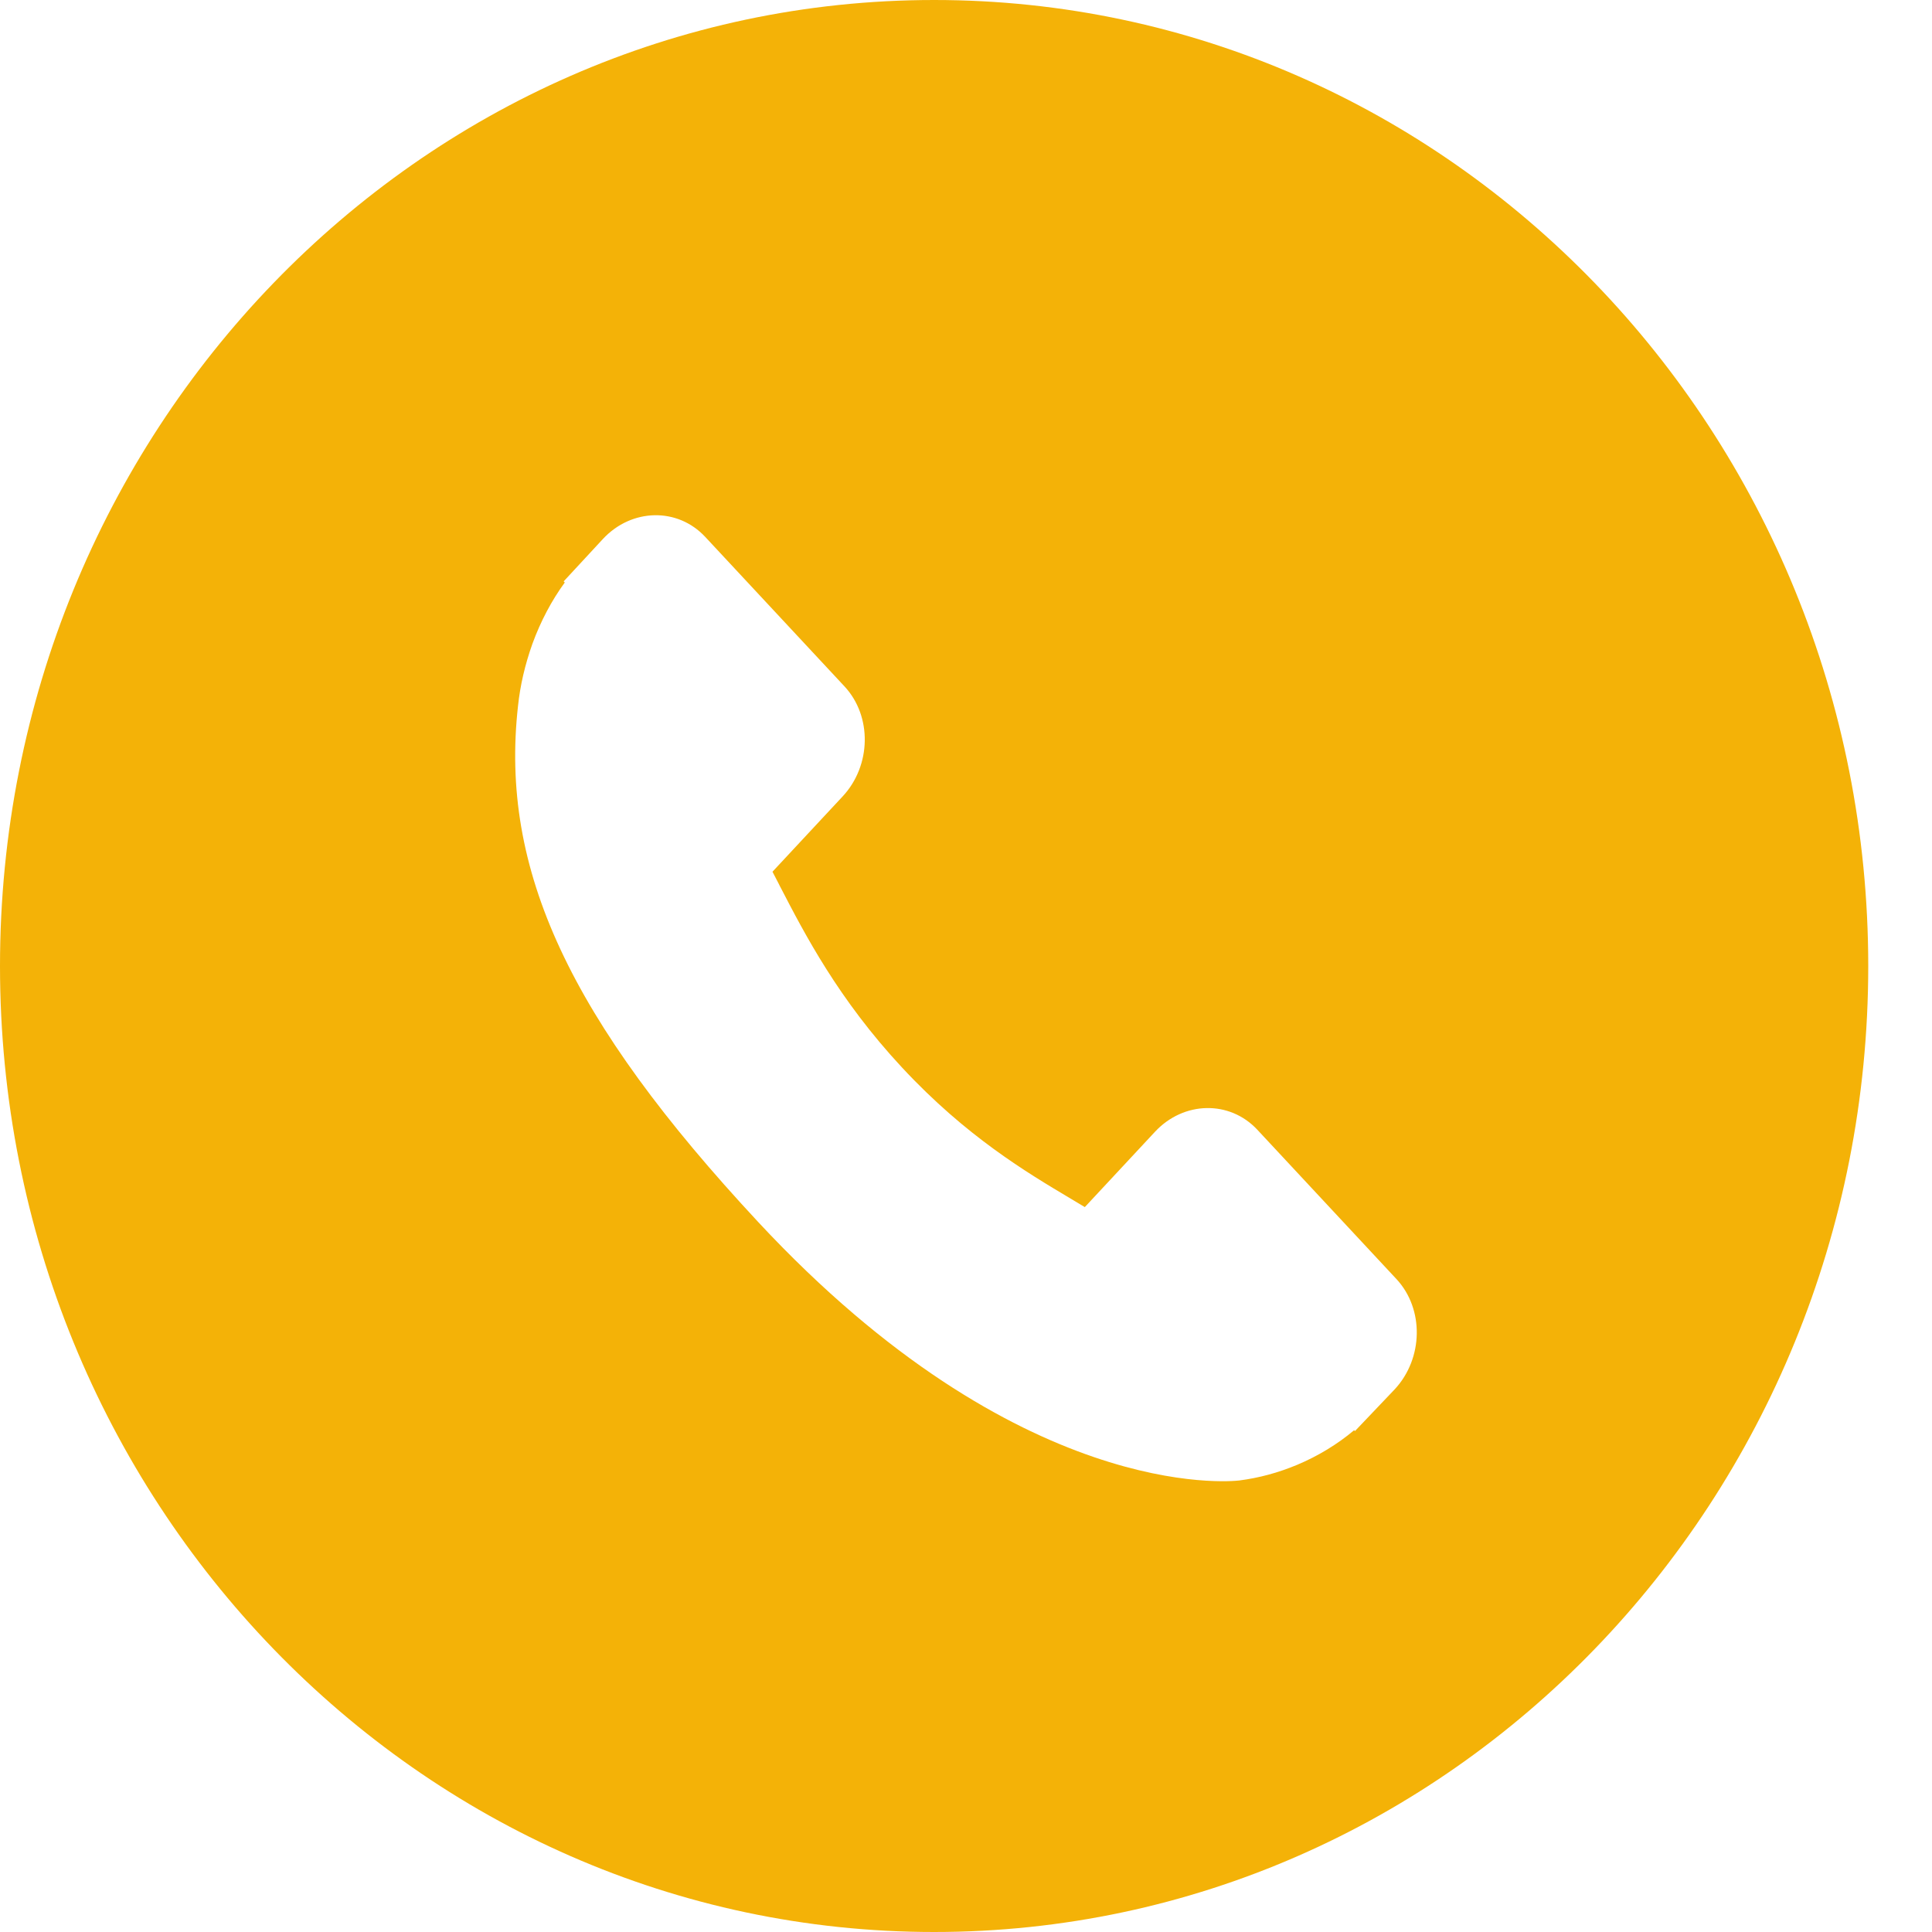 <svg width="24" height="24" viewBox="0 0 24 24" fill="none" xmlns="http://www.w3.org/2000/svg">
<path fill-rule="evenodd" clip-rule="evenodd" d="M11.604 24C18.013 24 23.208 18.627 23.208 12C23.208 5.373 18.013 0 11.604 0C5.195 0 0 5.373 0 12C0 18.627 5.195 24 11.604 24ZM15.619 14.034L17.349 15.891C17.692 16.262 17.682 16.874 17.326 17.258L16.832 17.777L16.821 17.767C16.613 17.942 16.372 18.088 16.115 18.196C15.876 18.296 15.64 18.359 15.395 18.391C15.282 18.404 12.666 18.667 9.42 15.182C7.072 12.66 6.207 10.802 6.435 8.769C6.462 8.515 6.52 8.262 6.614 7.997C6.716 7.718 6.852 7.46 7.016 7.236L7.002 7.222L7.49 6.695C7.847 6.312 8.418 6.301 8.761 6.67L10.491 8.527C10.835 8.897 10.825 9.509 10.468 9.893L10.18 10.202L9.596 10.829C9.622 10.878 9.648 10.93 9.676 10.983C9.68 10.992 9.685 11.001 9.689 11.01L9.691 11.013C9.997 11.604 10.415 12.413 11.208 13.264C12.001 14.116 12.754 14.565 13.304 14.892C13.364 14.928 13.421 14.963 13.476 14.995L14.348 14.059C14.704 13.677 15.275 13.665 15.619 14.034Z" fill="#F4B207"/>
</svg>
